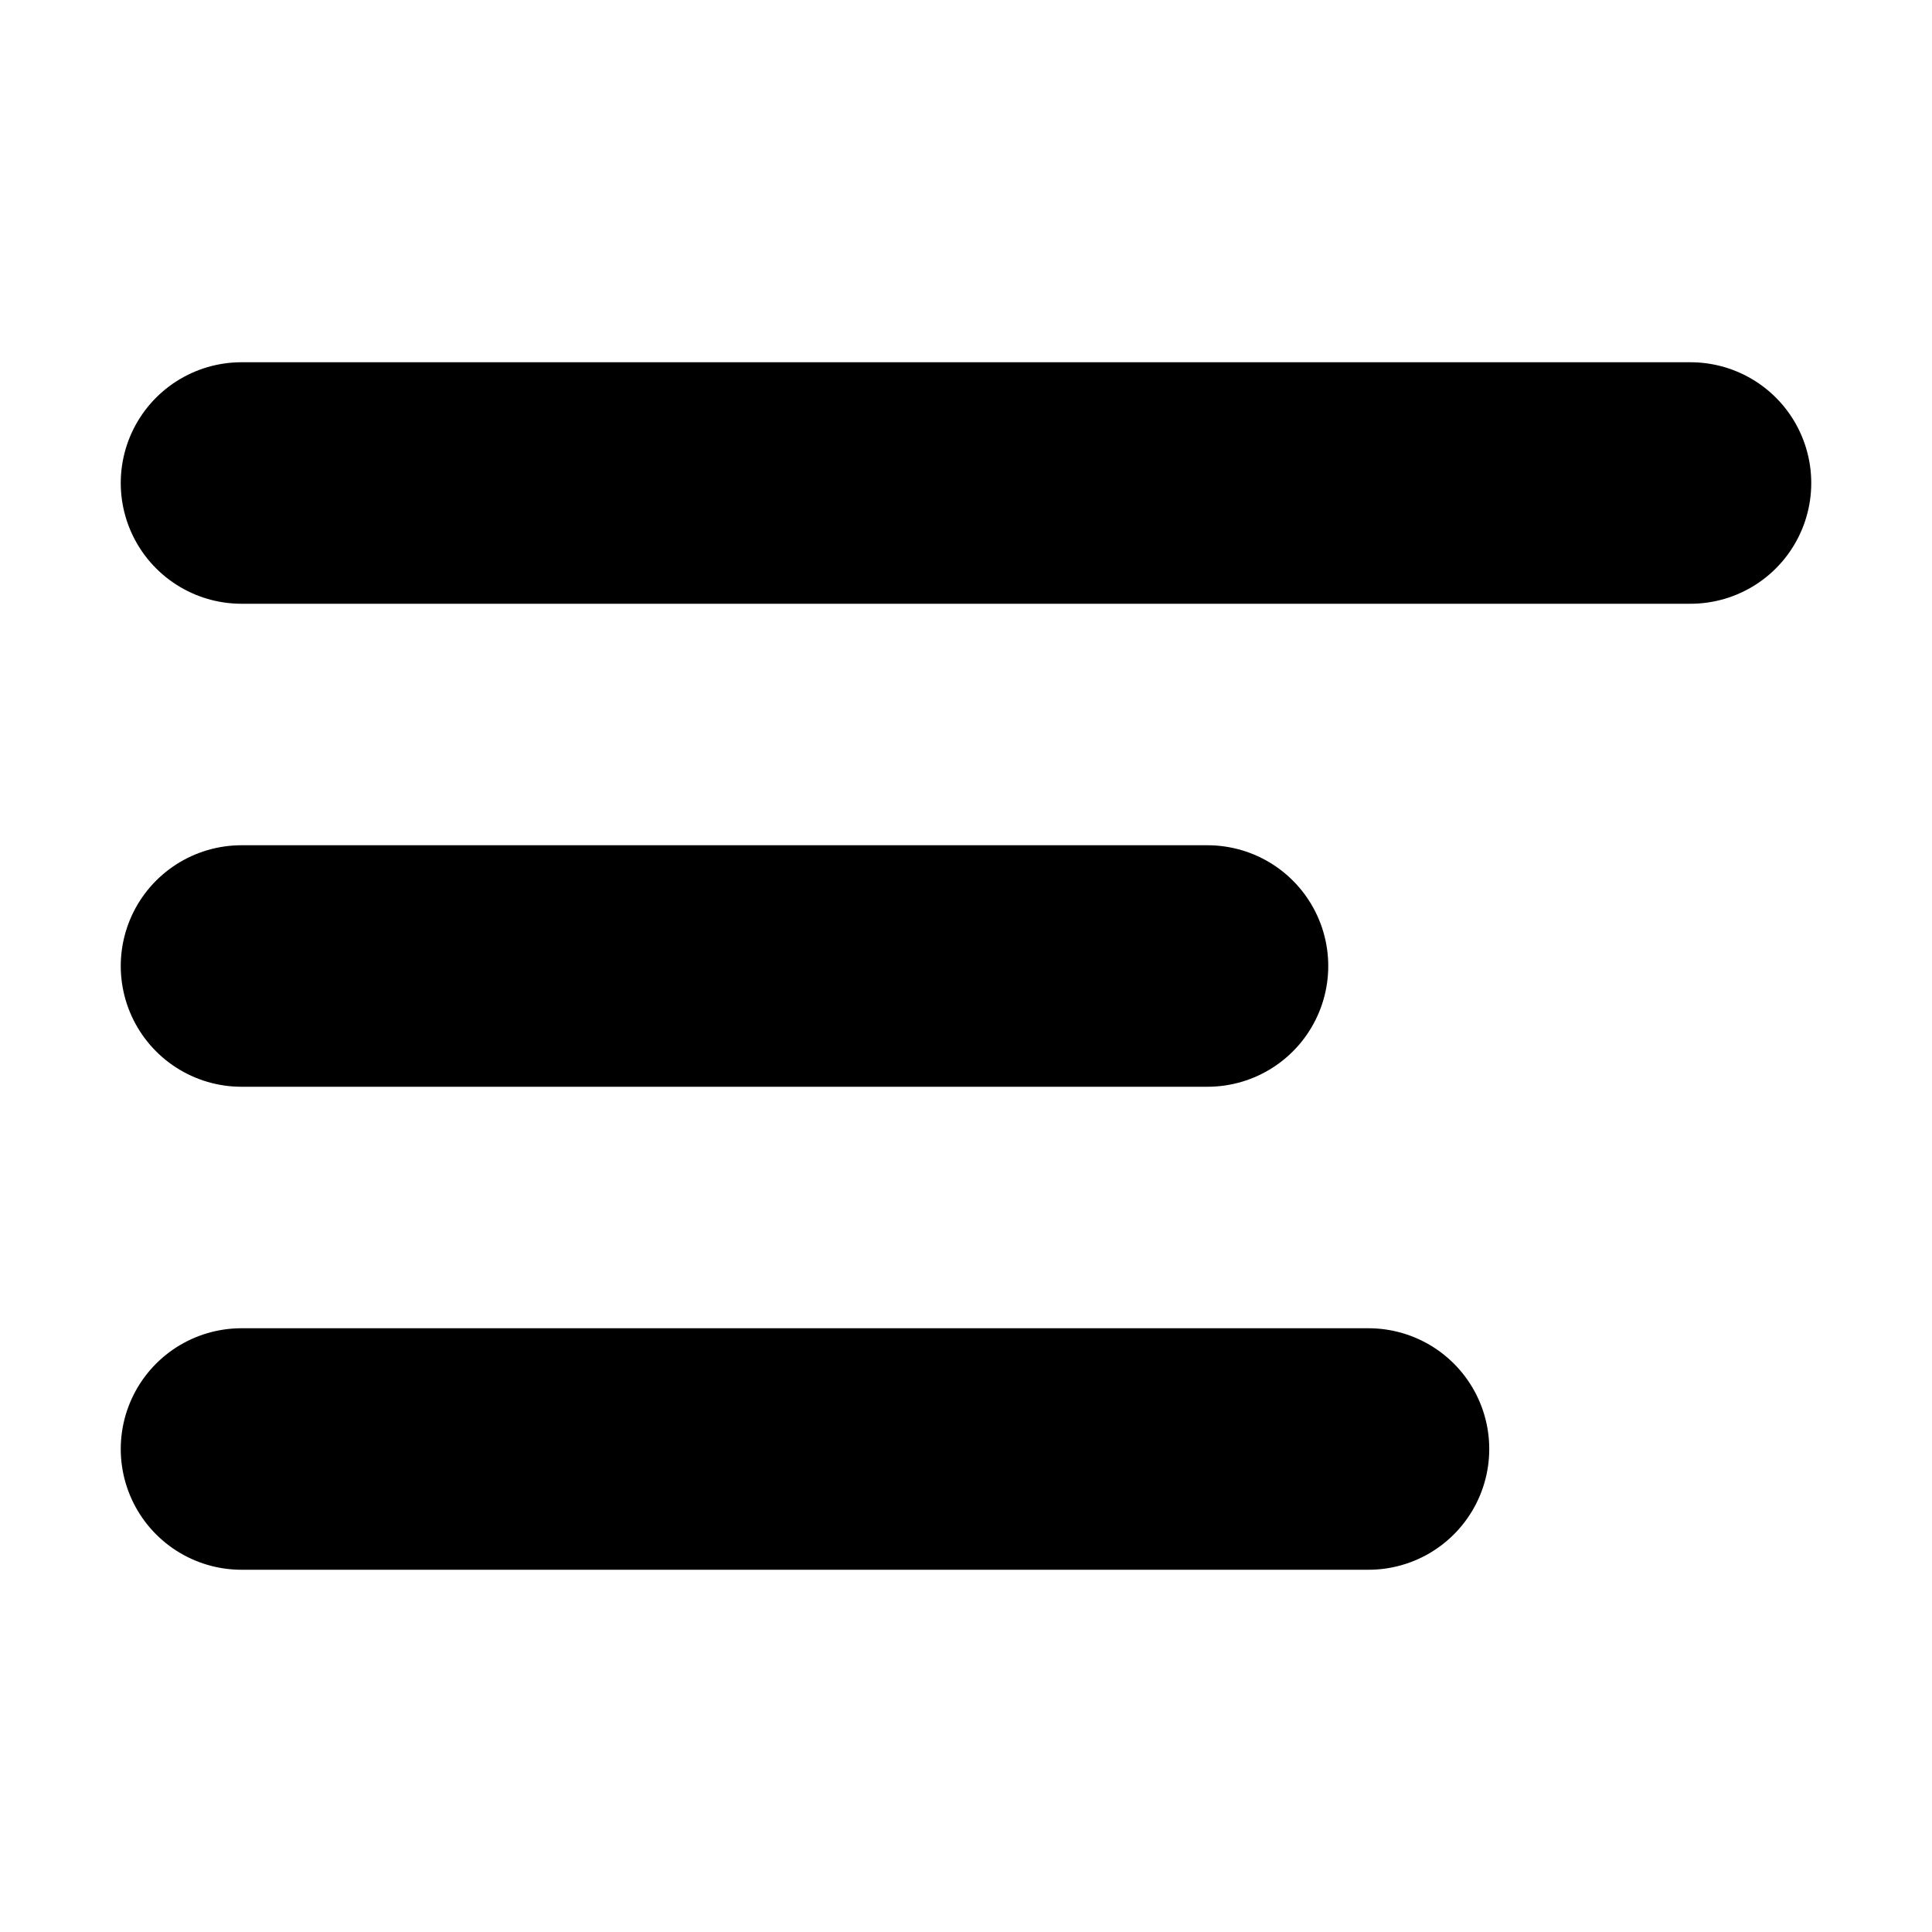 <!-- @license lucide-static v0.394.0 - ISC -->
<svg
    xmlns="http://www.w3.org/2000/svg"
    class="lucide lucide-align-left"
    width="24"
    height="24"
    viewBox="0 0 24 24"
    fill="none"
    stroke="currentColor"
    stroke-width="3"
    stroke-linecap="round"
    stroke-linejoin="round"
>
    <line x1="21" x2="3" y1="6" y2="6" />
    <line x1="15" x2="3" y1="12" y2="12" />
    <line x1="17" x2="3" y1="18" y2="18" />
</svg>
